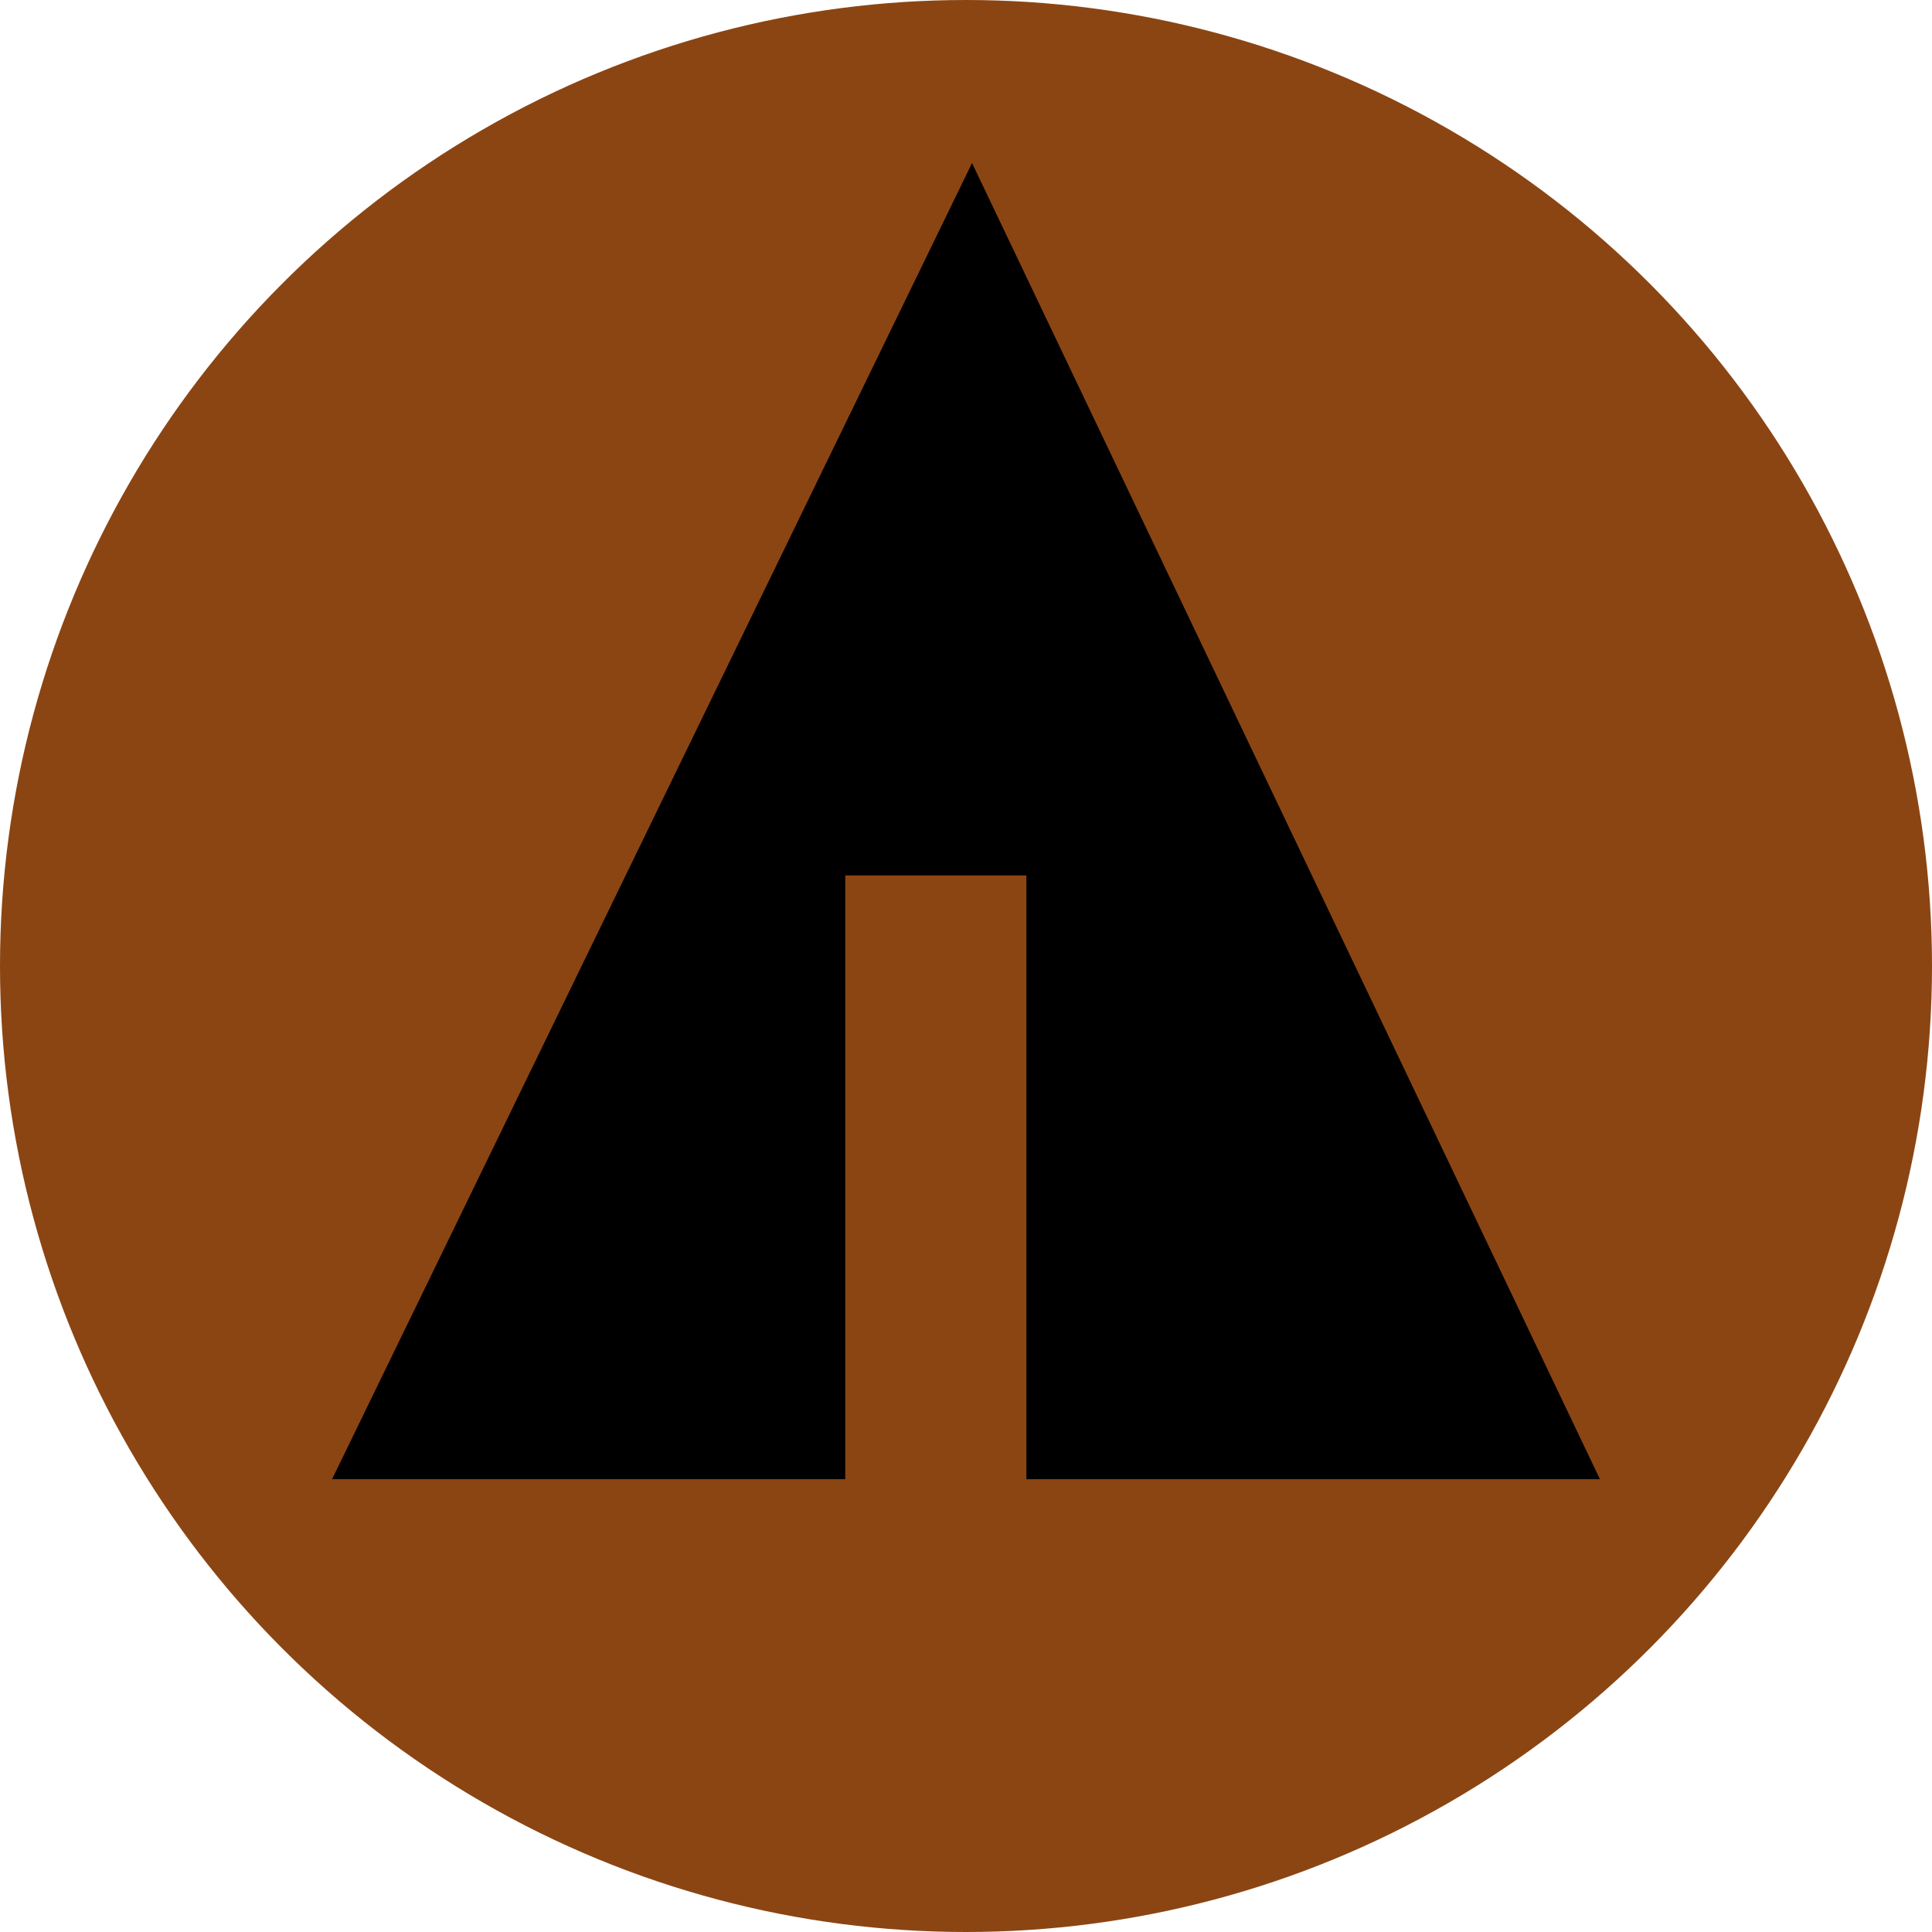 <svg width="32px" height="32px" viewBox="0 0 32 32">
    <circle fill="saddlebrown" cx="16" cy="16" r="16"/>
    <line stroke="saddlebrown" x1="11" y1="18.1" x2="15.1" y2="20.4"/>
    <line stroke="saddlebrown" x1="16.5" y1="18.2" x2="19.3" y2="15.7"/>
    <line stroke="saddlebrown" x1="16.5" y1="21" x2="21.2" y2="17.9"/>

    <polygon fill="black" points="5.5,24.5 14,24.5 14,14.5 17,14.5 17,24.5 26.5,24.5 16.1,2.7"/>
</svg>